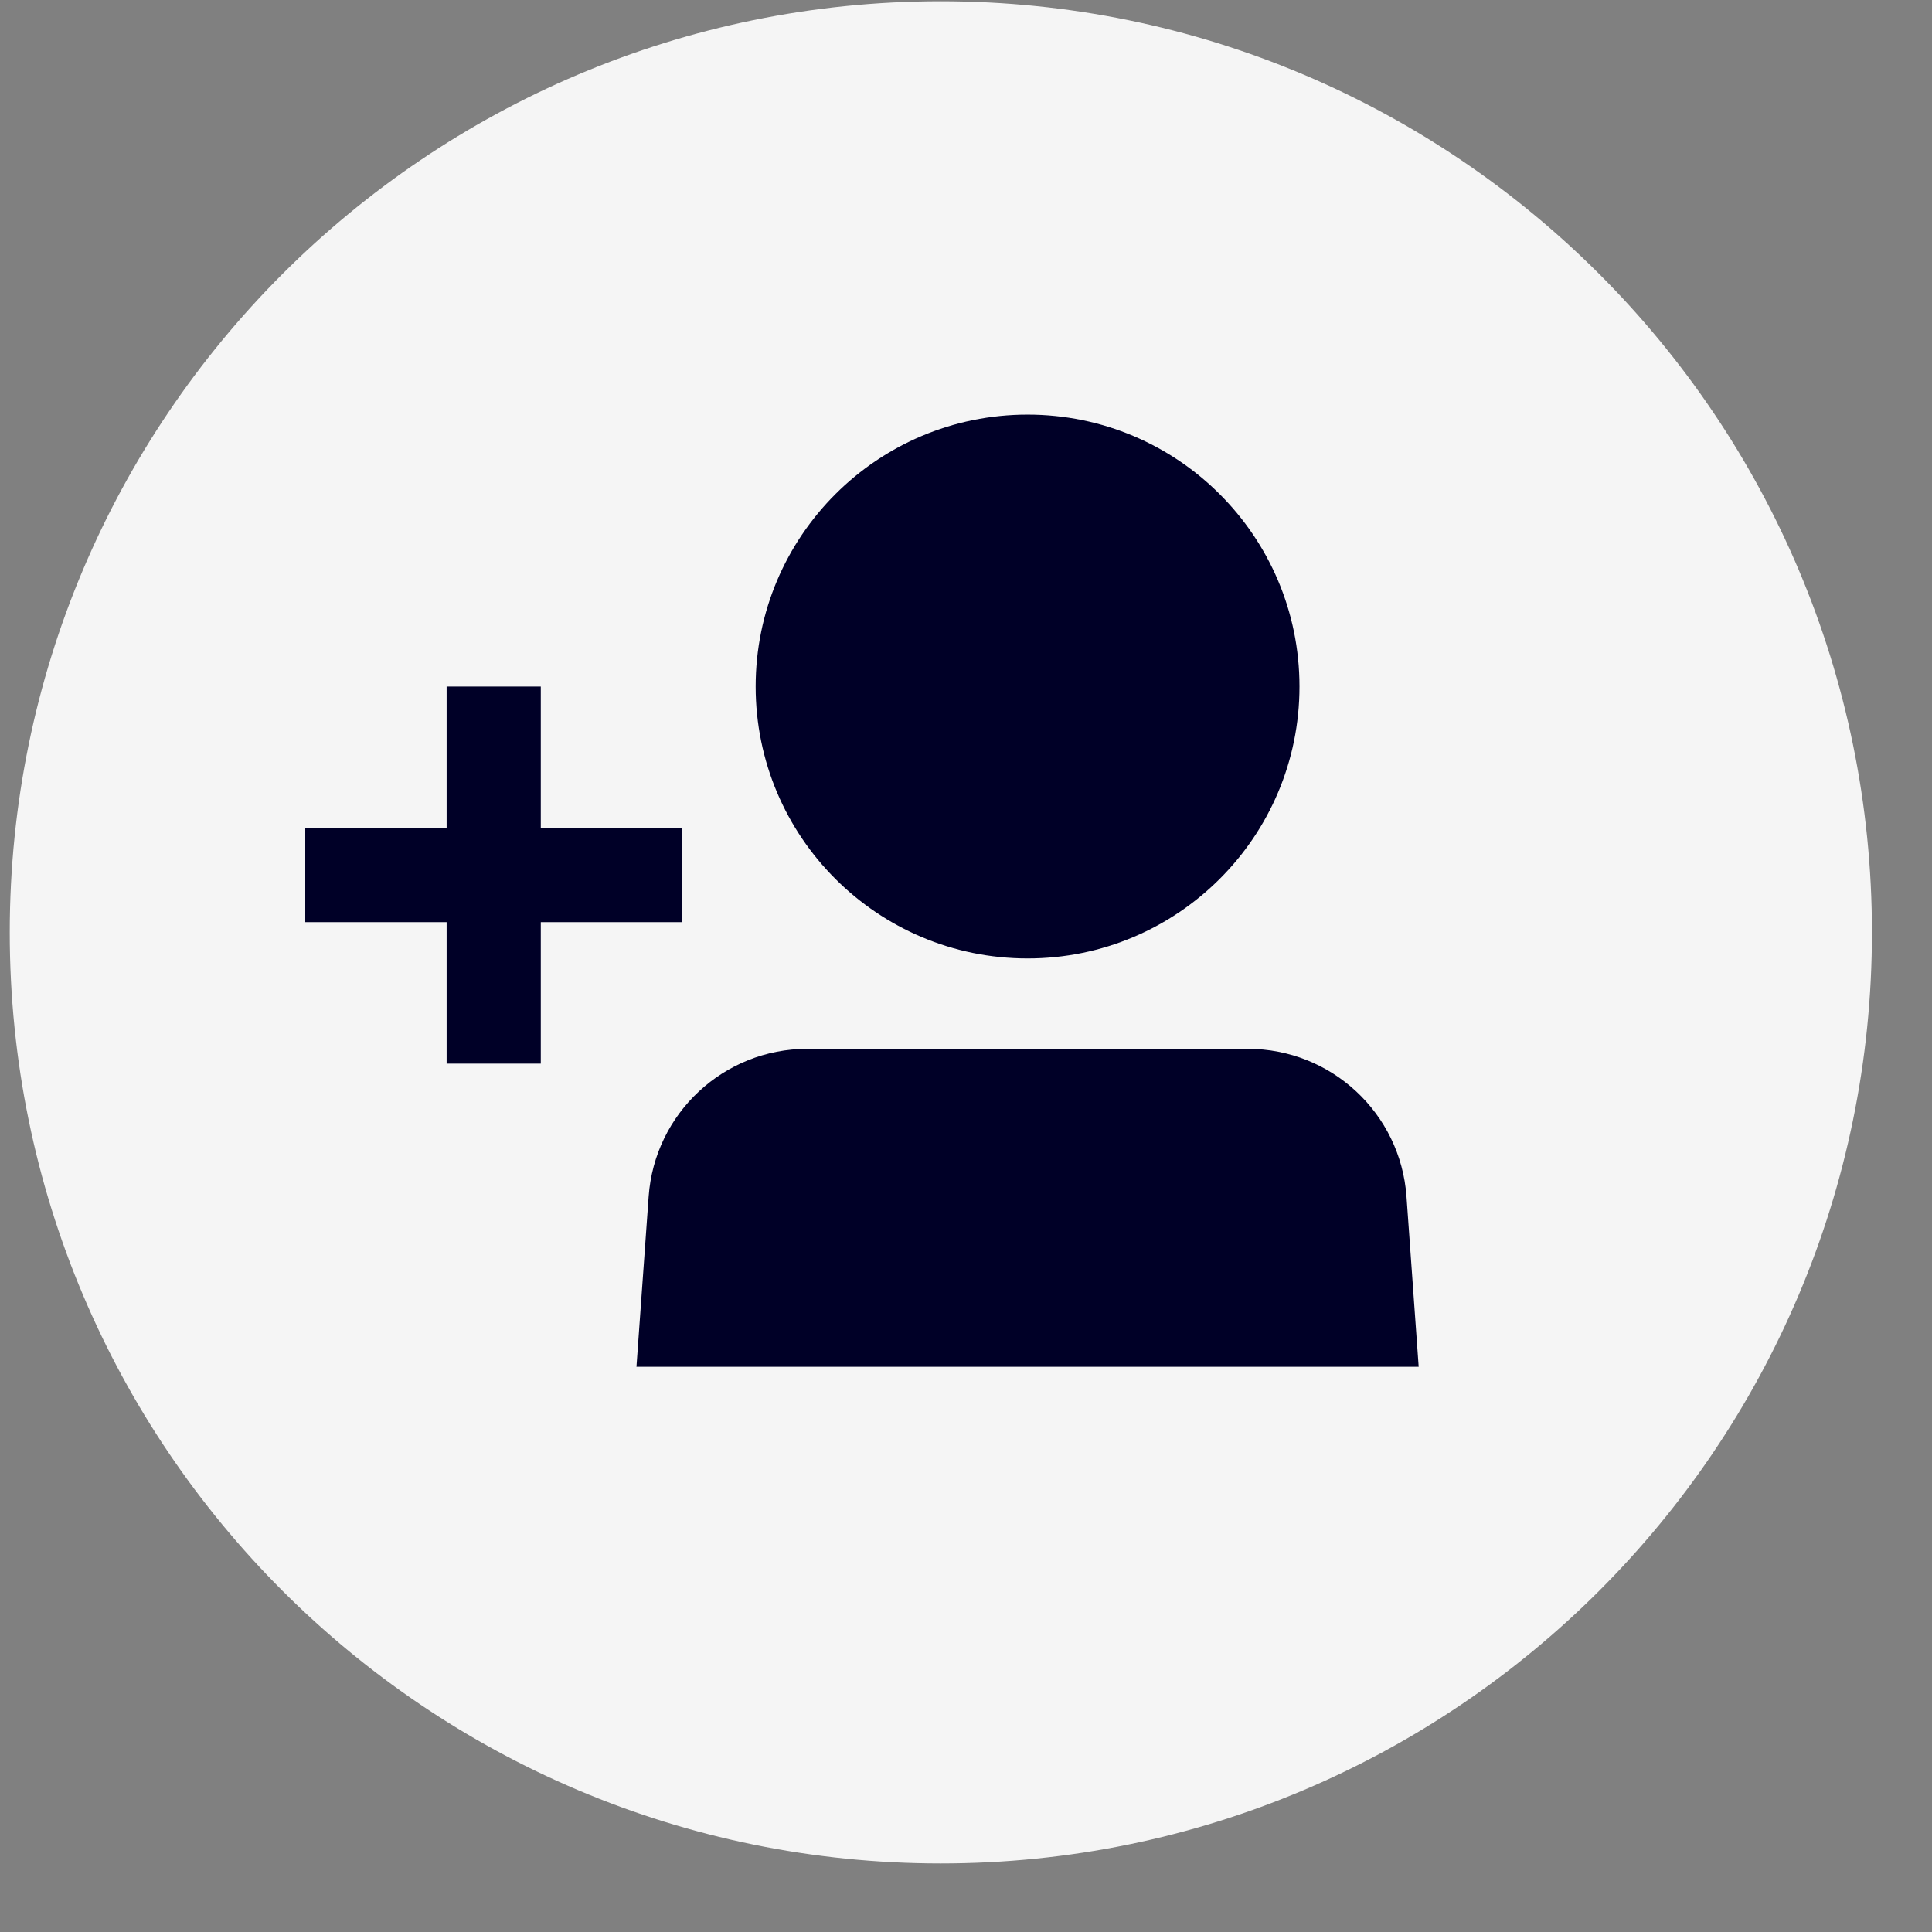 <?xml version="1.0" encoding="UTF-8" standalone="no"?><!DOCTYPE svg PUBLIC "-//W3C//DTD SVG 1.1//EN" "http://www.w3.org/Graphics/SVG/1.1/DTD/svg11.dtd"><svg width="100%" height="100%" viewBox="0 0 23 23" version="1.1" xmlns="http://www.w3.org/2000/svg" xmlns:xlink="http://www.w3.org/1999/xlink" xml:space="preserve" xmlns:serif="http://www.serif.com/" style="fill-rule:evenodd;clip-rule:evenodd;stroke-linejoin:round;stroke-miterlimit:1.414;"><rect x="0" y="0" width="23" height="23" fill="#808080" stroke="none"/><g><g id="Icons"><path d="M22.285,11.1c0,6.122 -4.963,11.084 -11.085,11.084c-6.121,0 -11.084,-4.962 -11.084,-11.084c0,-6.122 4.963,-11.085 11.084,-11.085c6.122,0 11.085,4.963 11.085,11.085" style="fill:#f5f5f5;fill-rule:nonzero;"/><path d="M8.122,9.857l-1.684,0l0,-1.684l-1.121,0l0,1.684l-1.683,0l0,1.121l1.683,0l0,1.684l1.121,0l0,-1.684l1.684,0l0,-1.121Zm8.767,6.414l-0.145,-2.027c-0.071,-0.991 -0.895,-1.758 -1.889,-1.758l-5.244,0c-0.994,0 -1.818,0.767 -1.889,1.758l-0.145,2.027l9.312,0Zm-7.893,-8.098c0,-1.788 1.449,-3.237 3.237,-3.237c1.787,0 3.237,1.449 3.237,3.237c0,1.788 -1.45,3.237 -3.237,3.237c-1.788,0 -3.237,-1.449 -3.237,-3.237" style="fill:#000027;fill-rule:nonzero;"/></g></g></svg>